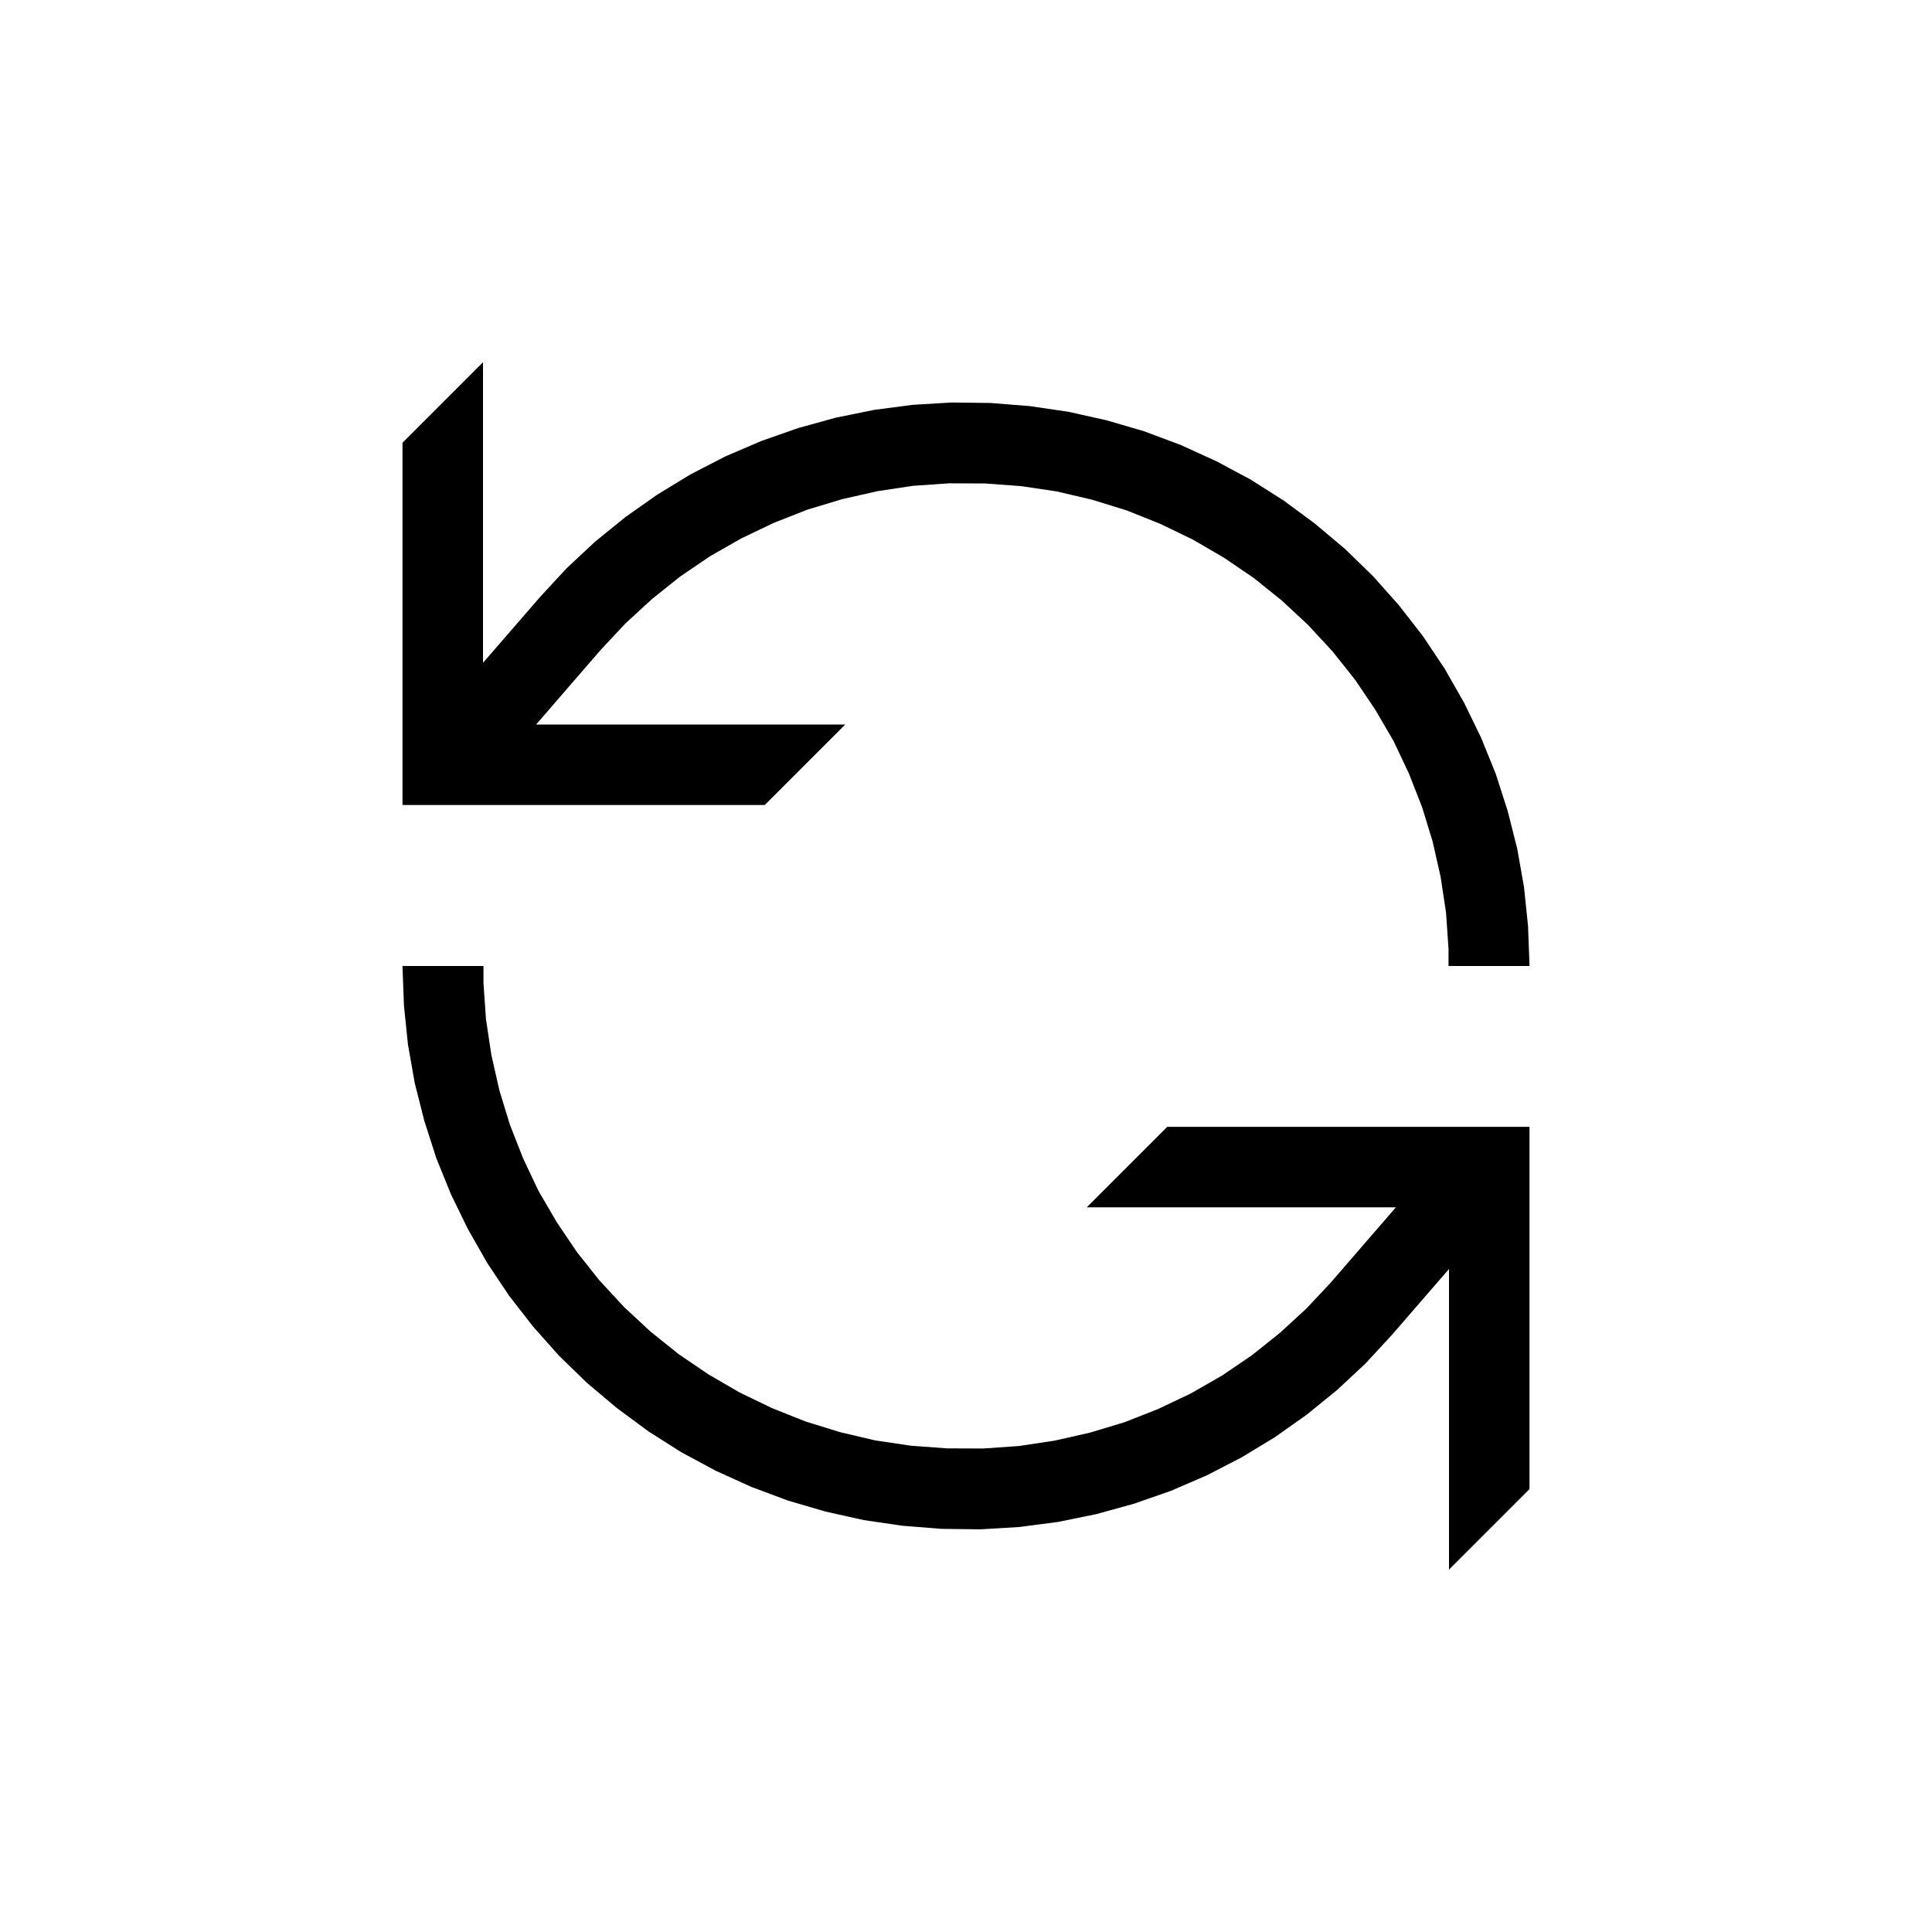 <!DOCTYPE svg PUBLIC "-//W3C//DTD SVG 1.1//EN" "http://www.w3.org/Graphics/SVG/1.1/DTD/svg11.dtd">
<!-- Uploaded to: SVG Repo, www.svgrepo.com, Transformed by: SVG Repo Mixer Tools -->
<svg width="800px" height="800px" viewBox="-2 -2 24.00 24.00" version="1.1" xmlns="http://www.w3.org/2000/svg" fill="black" stroke="black">
<g id="SVGRepo_blackgCarrier" stroke-width="0"/>
<g id="SVGRepo_tracerCarrier" stroke-linecap="round" stroke-linejoin="round" stroke="blacklack" stroke-width="0.36"/>
<g id="SVGRepo_iconCarrier"> <g id="layer1"> <path d="M 4 2.5 L 3 3.5 L 3 8 L 7.5 8 L 8.5 7 L 4.66 7 L 5.463 6.072 L 5.77 5.744 L 6.1 5.441 L 6.449 5.162 L 6.82 4.91 L 7.209 4.688 L 7.615 4.494 L 8.033 4.33 L 8.461 4.201 L 8.898 4.102 L 9.342 4.035 L 9.789 4.004 L 10.238 4.006 L 10.686 4.039 L 11.129 4.105 L 11.564 4.207 L 11.994 4.34 L 12.41 4.506 L 12.814 4.701 L 13.201 4.926 L 13.572 5.178 L 13.922 5.459 L 14.25 5.764 L 14.555 6.094 L 14.834 6.445 L 15.084 6.816 L 15.311 7.205 L 15.502 7.609 L 15.666 8.027 L 15.797 8.455 L 15.896 8.893 L 15.963 9.336 L 15.994 9.785 L 15.994 10 L 17 10 L 17 9.99 L 16.982 9.506 L 16.932 9.021 L 16.848 8.545 L 16.729 8.074 L 16.58 7.611 L 16.398 7.162 L 16.186 6.727 L 15.945 6.305 L 15.676 5.902 L 15.377 5.518 L 15.055 5.156 L 14.707 4.818 L 14.336 4.506 L 13.945 4.217 L 13.535 3.957 L 13.109 3.729 L 12.666 3.527 L 12.211 3.357 L 11.746 3.221 L 11.271 3.115 L 10.793 3.045 L 10.307 3.006 L 9.822 3 L 9.338 3.029 L 8.857 3.092 L 8.381 3.189 L 7.914 3.318 L 7.455 3.479 L 7.01 3.67 L 6.578 3.893 L 6.164 4.145 L 5.768 4.424 L 5.391 4.73 L 5.037 5.061 L 4.707 5.418 L 4 6.234 L 4 2.5 z M 3 10 L 3 10.008 L 3.018 10.492 L 3.068 10.977 L 3.152 11.453 L 3.271 11.924 L 3.42 12.387 L 3.602 12.836 L 3.814 13.271 L 4.055 13.693 L 4.324 14.096 L 4.623 14.48 L 4.945 14.842 L 5.293 15.18 L 5.664 15.492 L 6.055 15.781 L 6.465 16.041 L 6.891 16.27 L 7.334 16.471 L 7.789 16.641 L 8.254 16.777 L 8.729 16.883 L 9.207 16.953 L 9.693 16.992 L 10.178 16.998 L 10.662 16.969 L 11.143 16.906 L 11.619 16.809 L 12.086 16.68 L 12.545 16.52 L 12.99 16.328 L 13.422 16.105 L 13.836 15.854 L 14.232 15.574 L 14.609 15.268 L 14.963 14.938 L 15.293 14.58 L 16 13.764 L 16 17.498 L 17 16.498 L 17 11.998 L 12.5 11.998 L 11.5 12.998 L 15.34 12.998 L 14.537 13.926 L 14.23 14.254 L 13.9 14.557 L 13.551 14.836 L 13.18 15.088 L 12.791 15.311 L 12.385 15.504 L 11.967 15.668 L 11.539 15.797 L 11.102 15.896 L 10.658 15.963 L 10.211 15.994 L 9.762 15.992 L 9.314 15.959 L 8.871 15.893 L 8.436 15.791 L 8.006 15.658 L 7.59 15.492 L 7.186 15.297 L 6.799 15.072 L 6.428 14.82 L 6.078 14.539 L 5.75 14.234 L 5.445 13.904 L 5.166 13.553 L 4.916 13.182 L 4.689 12.793 L 4.498 12.389 L 4.334 11.971 L 4.203 11.543 L 4.104 11.105 L 4.037 10.662 L 4.006 10.213 L 4.006 10 L 3 10 z " style="fill:black; fill-opacity:1; stroke:none; stroke-width:0px;"/> </g> </g>
</svg>